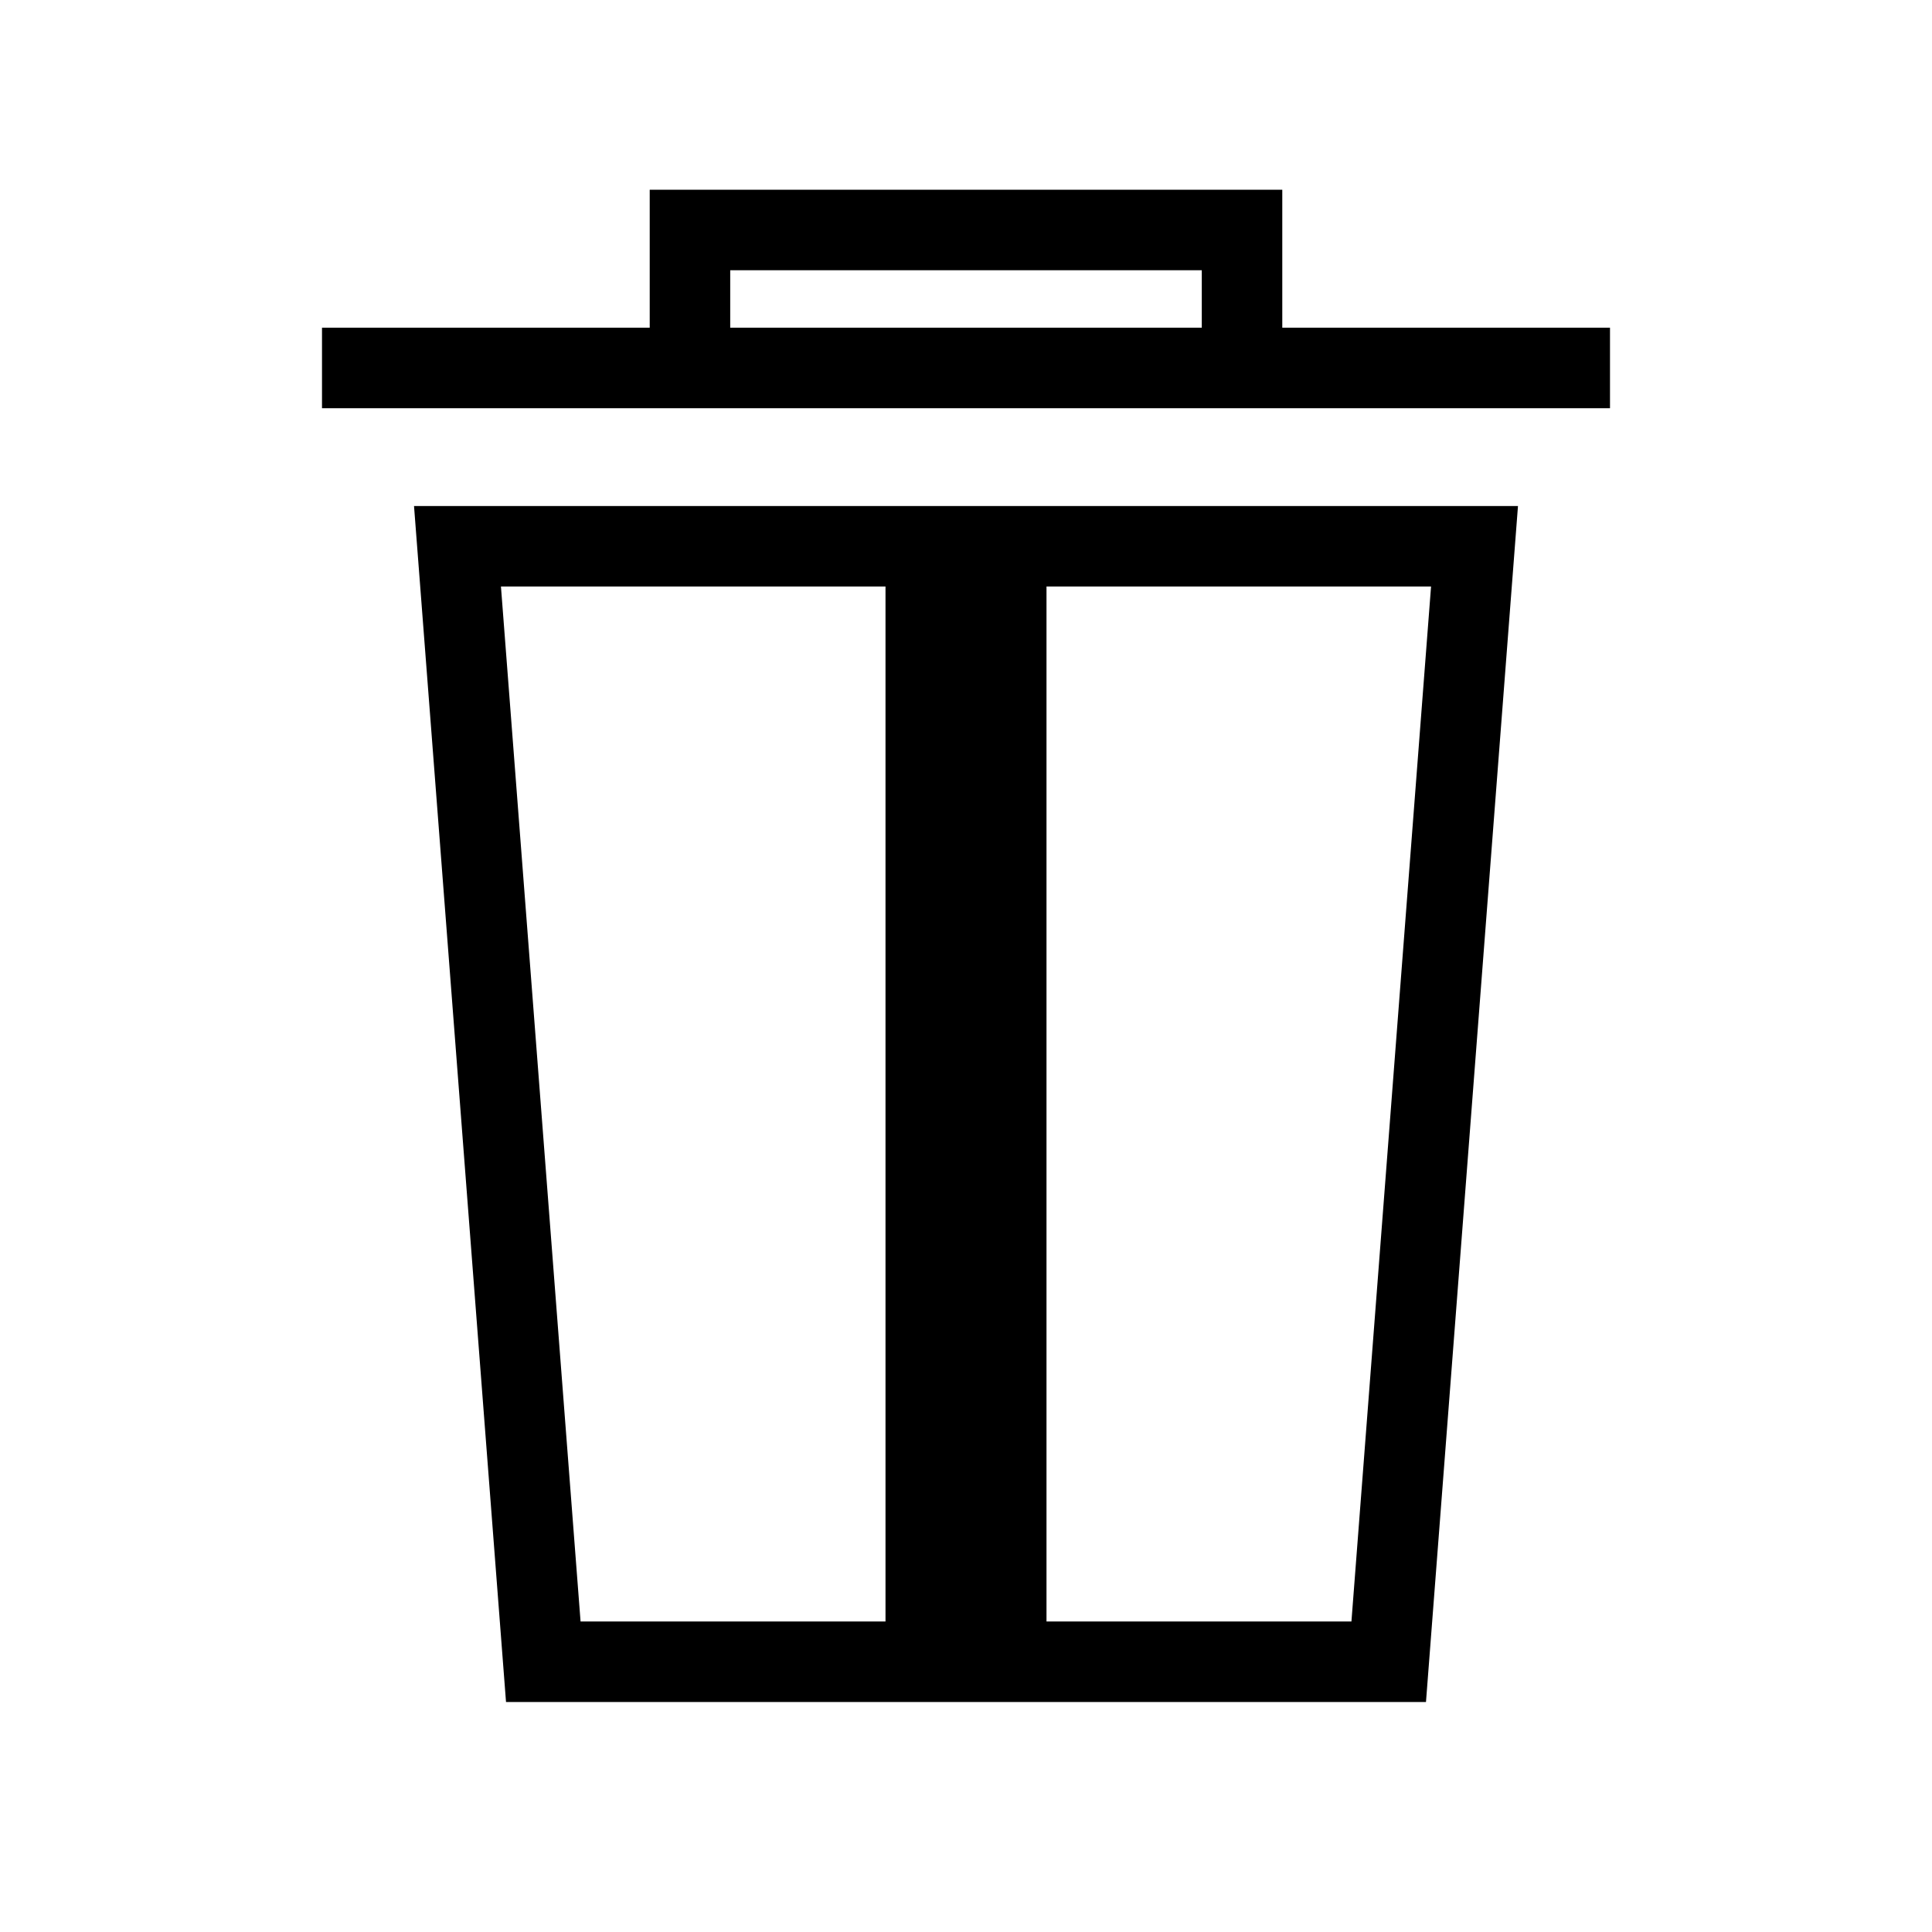<svg width="24" height="24" viewBox="0 0 24 24" fill="none" xmlns="http://www.w3.org/2000/svg">
<path d="M4 4.571H15.429M20 4.571H15.429M15.429 4.571V2.857H8.571V4.571H15.429Z" stroke="black"/>
<path d="M11.5 6.786V20.643H10H6.749L5.683 6.786H9H11.5ZM12.5 20.643V6.786H15H18.317L17.251 20.643H14H12.5Z" stroke="black"/>
</svg>
